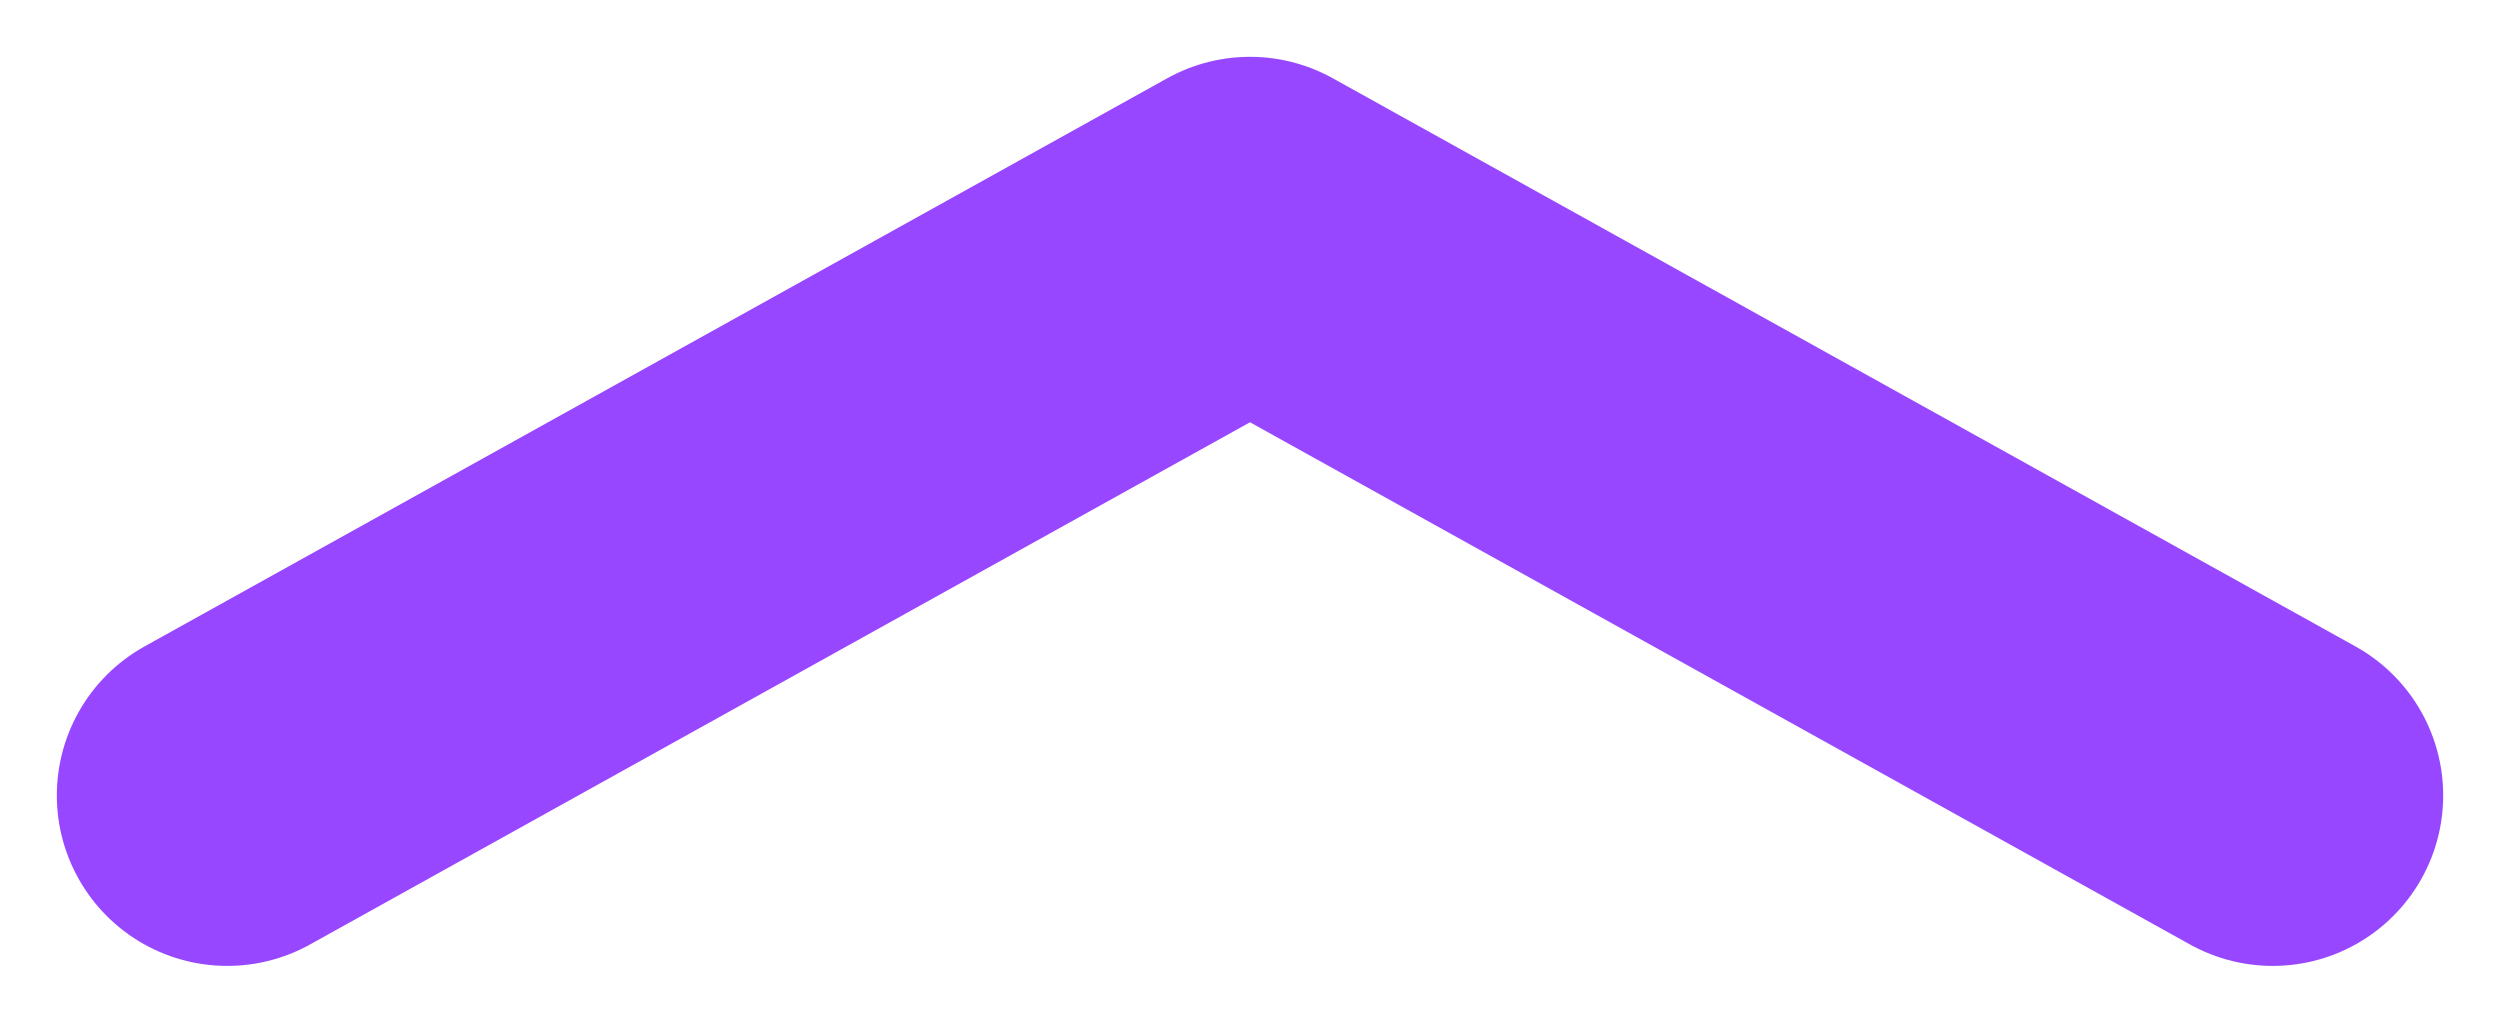 <svg width="22" height="9" viewBox="0 0 22 9" fill="none" xmlns="http://www.w3.org/2000/svg">
<path d="M20 7L11 2L2 7" stroke="#9747FF" stroke-width="3" stroke-linecap="round" stroke-linejoin="round"/>
</svg>

